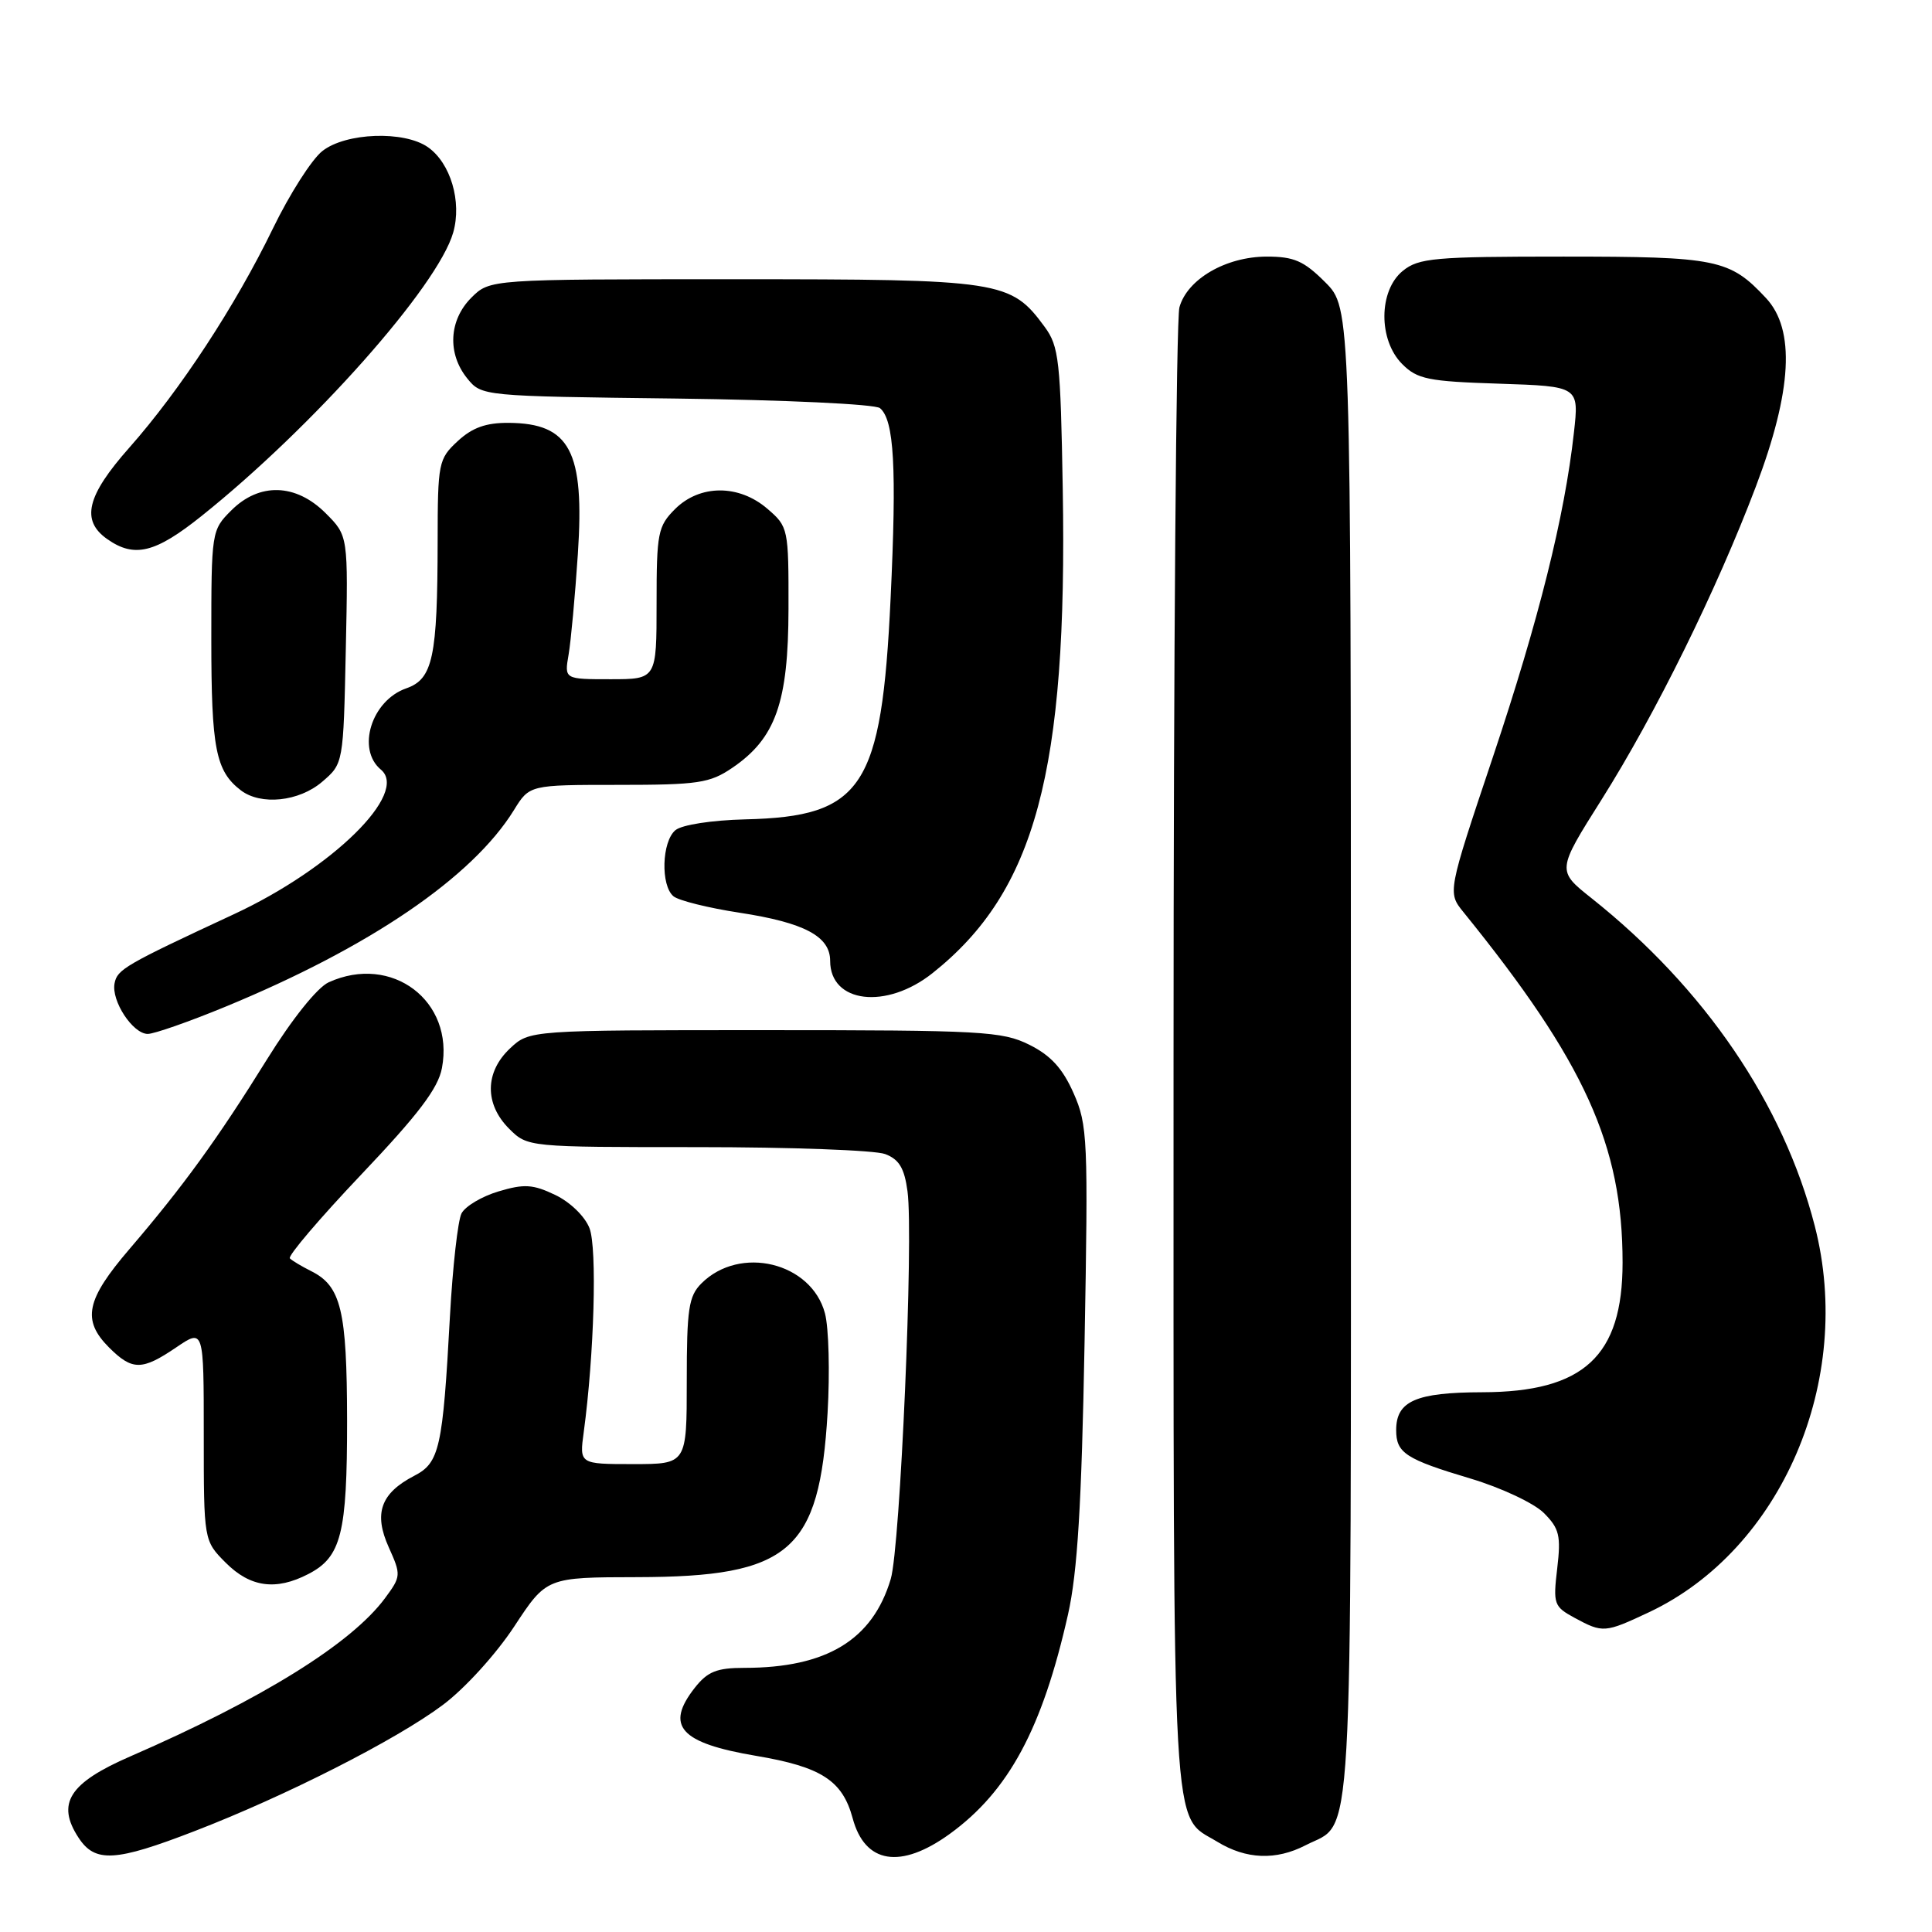 <?xml version="1.0" encoding="UTF-8" standalone="no"?>
<!DOCTYPE svg PUBLIC "-//W3C//DTD SVG 1.1//EN" "http://www.w3.org/Graphics/SVG/1.1/DTD/svg11.dtd" >
<svg xmlns="http://www.w3.org/2000/svg" xmlns:xlink="http://www.w3.org/1999/xlink" version="1.1" viewBox="0 0 256 256">
 <g >
 <path fill="currentColor"
d=" M 25.79 242.63 C 37.87 237.97 52.51 230.53 58.67 225.92 C 61.58 223.75 65.72 219.19 68.13 215.53 C 72.42 209.00 72.42 209.00 84.46 208.98 C 104.67 208.94 108.58 205.56 109.66 187.20 C 109.97 181.87 109.82 175.94 109.31 174.02 C 107.51 167.26 98.04 164.96 92.94 170.06 C 91.25 171.75 91.00 173.44 91.00 183.00 C 91.00 194.00 91.00 194.00 83.89 194.00 C 76.77 194.00 76.77 194.00 77.35 189.75 C 78.73 179.53 79.14 165.37 78.11 162.74 C 77.51 161.18 75.54 159.27 73.56 158.33 C 70.61 156.92 69.45 156.85 66.05 157.87 C 63.84 158.53 61.64 159.84 61.15 160.79 C 60.67 161.73 59.98 167.86 59.62 174.41 C 58.67 191.90 58.24 193.83 54.89 195.55 C 50.44 197.86 49.49 200.53 51.51 205.02 C 53.16 208.69 53.15 208.88 51.02 211.76 C 46.56 217.79 34.76 225.12 17.29 232.72 C 9.16 236.25 7.43 238.96 10.41 243.51 C 12.60 246.85 15.27 246.70 25.79 242.63 Z  M 125.85 243.00 C 133.65 237.34 138.11 229.07 141.52 213.91 C 142.77 208.34 143.32 199.42 143.71 177.91 C 144.20 150.94 144.12 149.06 142.25 144.84 C 140.80 141.56 139.22 139.84 136.38 138.43 C 132.80 136.65 130.10 136.50 101.33 136.50 C 70.16 136.50 70.16 136.50 67.58 138.92 C 64.24 142.06 64.19 146.28 67.45 149.55 C 69.91 152.00 69.91 152.00 92.39 152.00 C 104.75 152.00 115.96 152.41 117.29 152.92 C 119.14 153.62 119.84 154.79 120.25 157.86 C 121.07 163.93 119.29 204.97 118.03 209.22 C 115.63 217.29 109.53 221.00 98.63 221.00 C 94.98 221.00 93.76 221.49 92.07 223.63 C 88.08 228.71 90.11 230.96 100.19 232.66 C 108.84 234.12 111.63 235.93 112.98 240.92 C 114.60 246.96 119.33 247.72 125.85 243.00 Z  M 172.99 244.51 C 179.41 241.18 179.00 248.38 179.00 139.68 C 179.00 40.80 179.00 40.80 175.60 37.40 C 172.77 34.57 171.47 34.00 167.85 34.00 C 162.44 34.01 157.32 36.98 156.28 40.72 C 155.85 42.25 155.50 87.15 155.50 140.50 C 155.50 246.19 155.17 240.30 161.31 244.05 C 165.13 246.38 169.07 246.53 172.99 244.51 Z  M 218.50 213.63 C 236.07 205.35 245.72 182.89 240.47 162.46 C 236.30 146.23 225.88 130.94 210.89 119.02 C 206.28 115.36 206.28 115.36 212.23 105.93 C 219.35 94.63 227.47 78.17 232.65 64.50 C 237.47 51.78 237.91 43.67 234.00 39.49 C 229.19 34.34 227.54 34.00 207.16 34.00 C 190.07 34.00 187.99 34.18 185.88 35.89 C 182.66 38.50 182.62 45.06 185.80 48.24 C 187.80 50.25 189.24 50.54 198.64 50.84 C 209.24 51.19 209.24 51.19 208.55 57.34 C 207.32 68.44 203.89 82.17 197.80 100.36 C 191.80 118.26 191.80 118.26 193.93 120.88 C 209.99 140.71 215.00 151.75 215.00 167.30 C 215.00 179.70 209.86 184.45 196.42 184.48 C 187.60 184.50 185.00 185.65 185.00 189.50 C 185.00 192.53 186.25 193.35 194.86 195.92 C 198.91 197.13 203.27 199.18 204.57 200.48 C 206.62 202.53 206.85 203.48 206.34 207.82 C 205.78 212.54 205.90 212.88 208.62 214.36 C 212.39 216.40 212.65 216.38 218.50 213.63 Z  M 40.85 208.57 C 45.22 206.32 46.00 203.23 45.99 188.20 C 45.97 173.61 45.20 170.40 41.21 168.42 C 39.98 167.80 38.71 167.05 38.41 166.74 C 38.10 166.44 42.36 161.44 47.87 155.63 C 55.44 147.66 58.06 144.21 58.56 141.52 C 60.23 132.64 51.92 126.35 43.55 130.16 C 42.04 130.85 38.70 135.02 35.38 140.37 C 28.82 150.93 24.27 157.20 17.16 165.50 C 11.39 172.23 10.83 174.92 14.45 178.55 C 17.53 181.62 18.81 181.62 23.36 178.53 C 27.00 176.06 27.00 176.06 27.00 190.11 C 27.00 204.15 27.00 204.15 29.92 207.08 C 33.17 210.33 36.57 210.79 40.85 208.57 Z  M 29.81 133.42 C 48.97 125.53 62.59 116.26 68.10 107.34 C 70.16 104.00 70.16 104.00 81.93 104.00 C 92.49 104.00 94.05 103.77 97.02 101.75 C 102.78 97.84 104.46 93.08 104.48 80.67 C 104.50 70.03 104.45 69.79 101.69 67.42 C 97.91 64.16 92.73 64.18 89.45 67.45 C 87.17 69.73 87.00 70.62 87.00 79.95 C 87.00 90.00 87.00 90.00 80.89 90.00 C 74.78 90.00 74.78 90.00 75.34 86.75 C 75.65 84.96 76.20 78.96 76.57 73.40 C 77.47 59.77 75.53 56.09 67.40 56.03 C 64.40 56.01 62.58 56.66 60.65 58.45 C 58.10 60.81 58.00 61.32 57.99 71.70 C 57.97 87.11 57.36 89.98 53.83 91.21 C 49.23 92.81 47.21 99.27 50.47 101.98 C 54.21 105.08 44.06 115.06 31.01 121.13 C 16.56 127.85 15.53 128.45 15.18 130.30 C 14.73 132.63 17.60 137.00 19.58 137.00 C 20.42 137.00 25.03 135.39 29.81 133.42 Z  M 123.57 128.94 C 137.19 118.12 141.46 102.24 140.82 64.82 C 140.53 47.79 140.32 45.89 138.43 43.32 C 133.92 37.18 132.74 37.00 97.20 37.00 C 64.91 37.00 64.91 37.00 62.45 39.45 C 59.48 42.43 59.25 46.85 61.91 50.14 C 63.82 52.49 63.89 52.50 89.64 52.81 C 103.97 52.99 115.96 53.55 116.60 54.08 C 118.48 55.64 118.83 61.97 118.01 79.28 C 116.82 104.40 114.32 108.20 98.75 108.57 C 94.31 108.68 90.36 109.29 89.50 110.00 C 87.68 111.51 87.52 117.36 89.25 118.77 C 89.94 119.33 93.87 120.31 98.00 120.94 C 106.60 122.26 110.00 124.07 110.00 127.32 C 110.00 132.93 117.44 133.82 123.57 128.94 Z  M 42.69 103.59 C 45.50 101.18 45.50 101.18 45.82 86.08 C 46.14 70.99 46.14 70.99 43.15 68.00 C 39.20 64.05 34.36 63.91 30.64 67.64 C 28.03 70.24 28.00 70.45 28.00 84.70 C 28.00 99.19 28.58 102.16 31.91 104.72 C 34.56 106.75 39.63 106.22 42.69 103.59 Z  M 26.71 68.37 C 41.44 56.60 58.01 37.94 60.05 30.82 C 61.22 26.73 59.71 21.61 56.70 19.50 C 53.54 17.29 45.82 17.57 42.72 20.01 C 41.31 21.11 38.37 25.73 36.17 30.26 C 31.20 40.51 23.86 51.71 17.14 59.31 C 11.47 65.71 10.69 68.97 14.22 71.44 C 17.81 73.96 20.57 73.28 26.71 68.37 Z "/>
</g>
</svg>